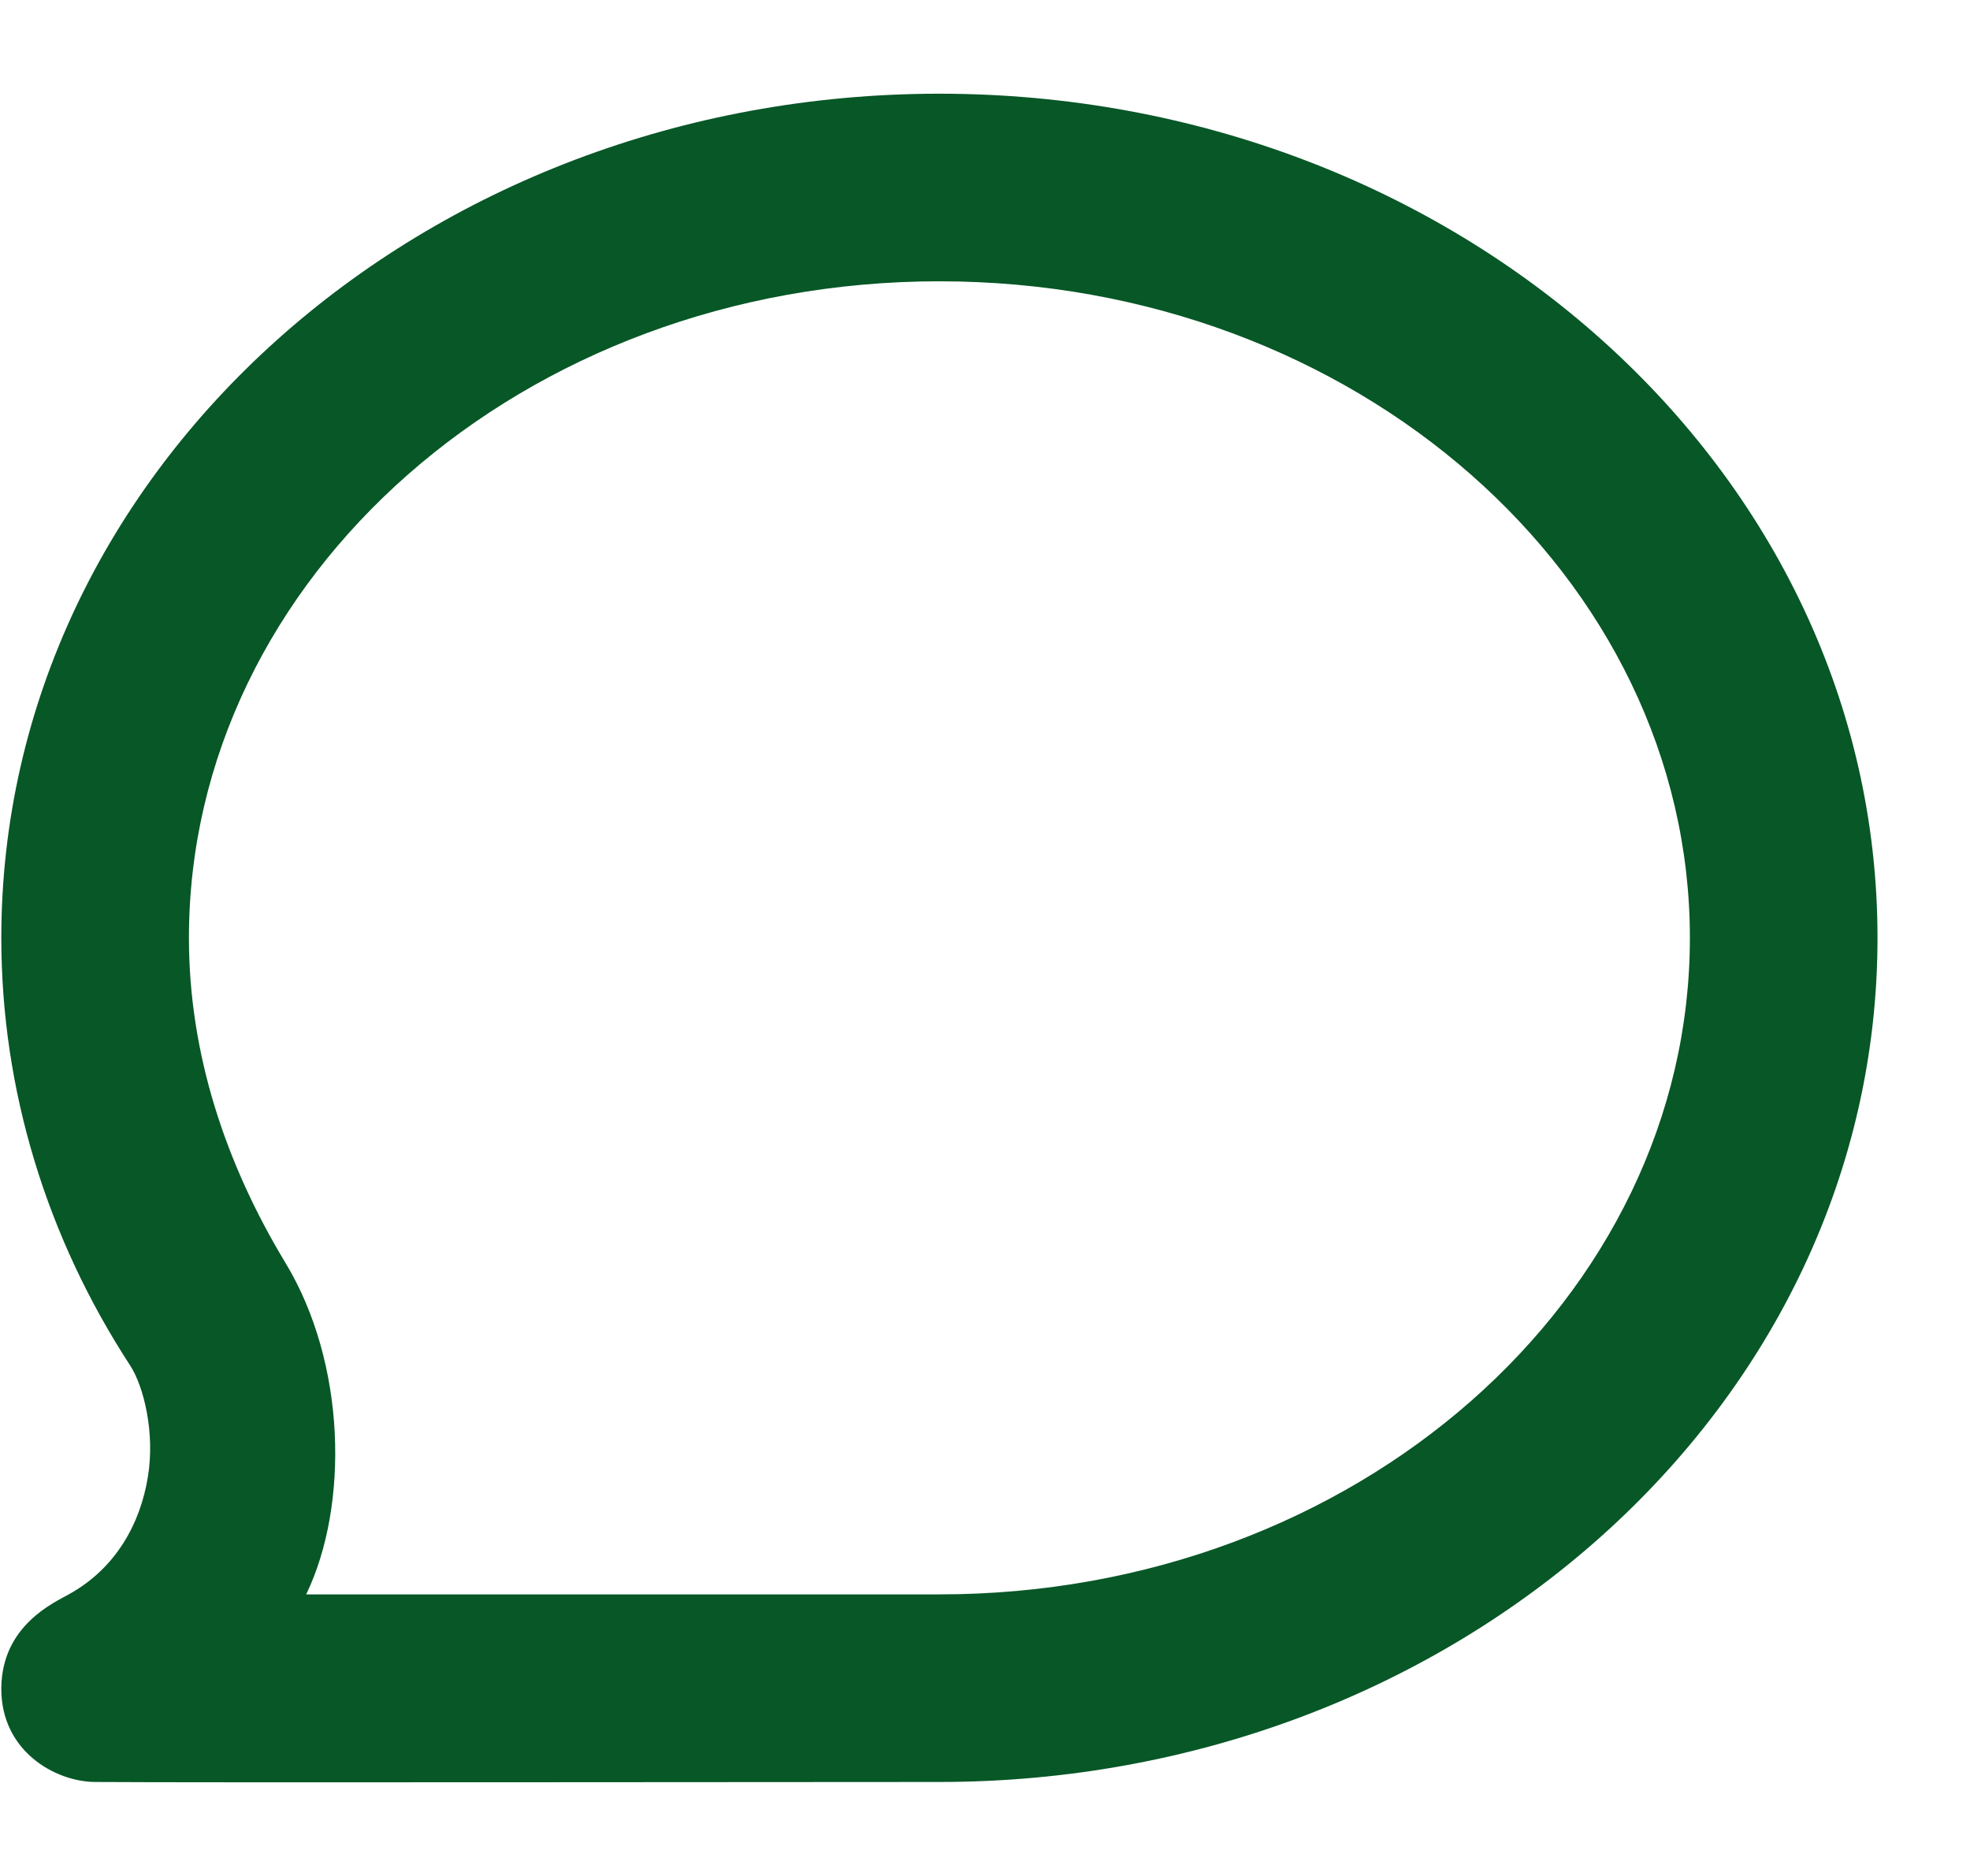 <svg width="21" height="20" viewBox="0 0 21 20" fill="none" xmlns="http://www.w3.org/2000/svg">
    <path d="M10.014 0.999C4.516 0.999 0.014 5 0.014 9.999C0.014 11.621 0.498 13.194 1.389 14.56C1.531 14.78 1.655 15.274 1.576 15.748C1.496 16.238 1.24 16.718 0.733 16.998C0.575 17.087 0.019 17.331 0.014 17.998C0.009 18.666 0.585 18.995 1.014 18.998C2.029 19.006 8.267 18.998 10.014 18.998C15.512 18.998 20.014 14.998 20.014 9.999C20.014 5 15.512 0.999 10.014 0.999ZM10.014 2.999C14.457 2.999 18.014 6.161 18.014 9.999C18.014 13.836 14.457 16.998 10.014 16.998C8.686 16.998 5.638 16.998 3.264 16.998C3.723 16.046 3.689 14.533 3.045 13.467C2.399 12.398 2.014 11.227 2.014 9.999C2.014 6.161 5.571 2.999 10.014 2.999Z"
          fill="#085727"/>
</svg>
